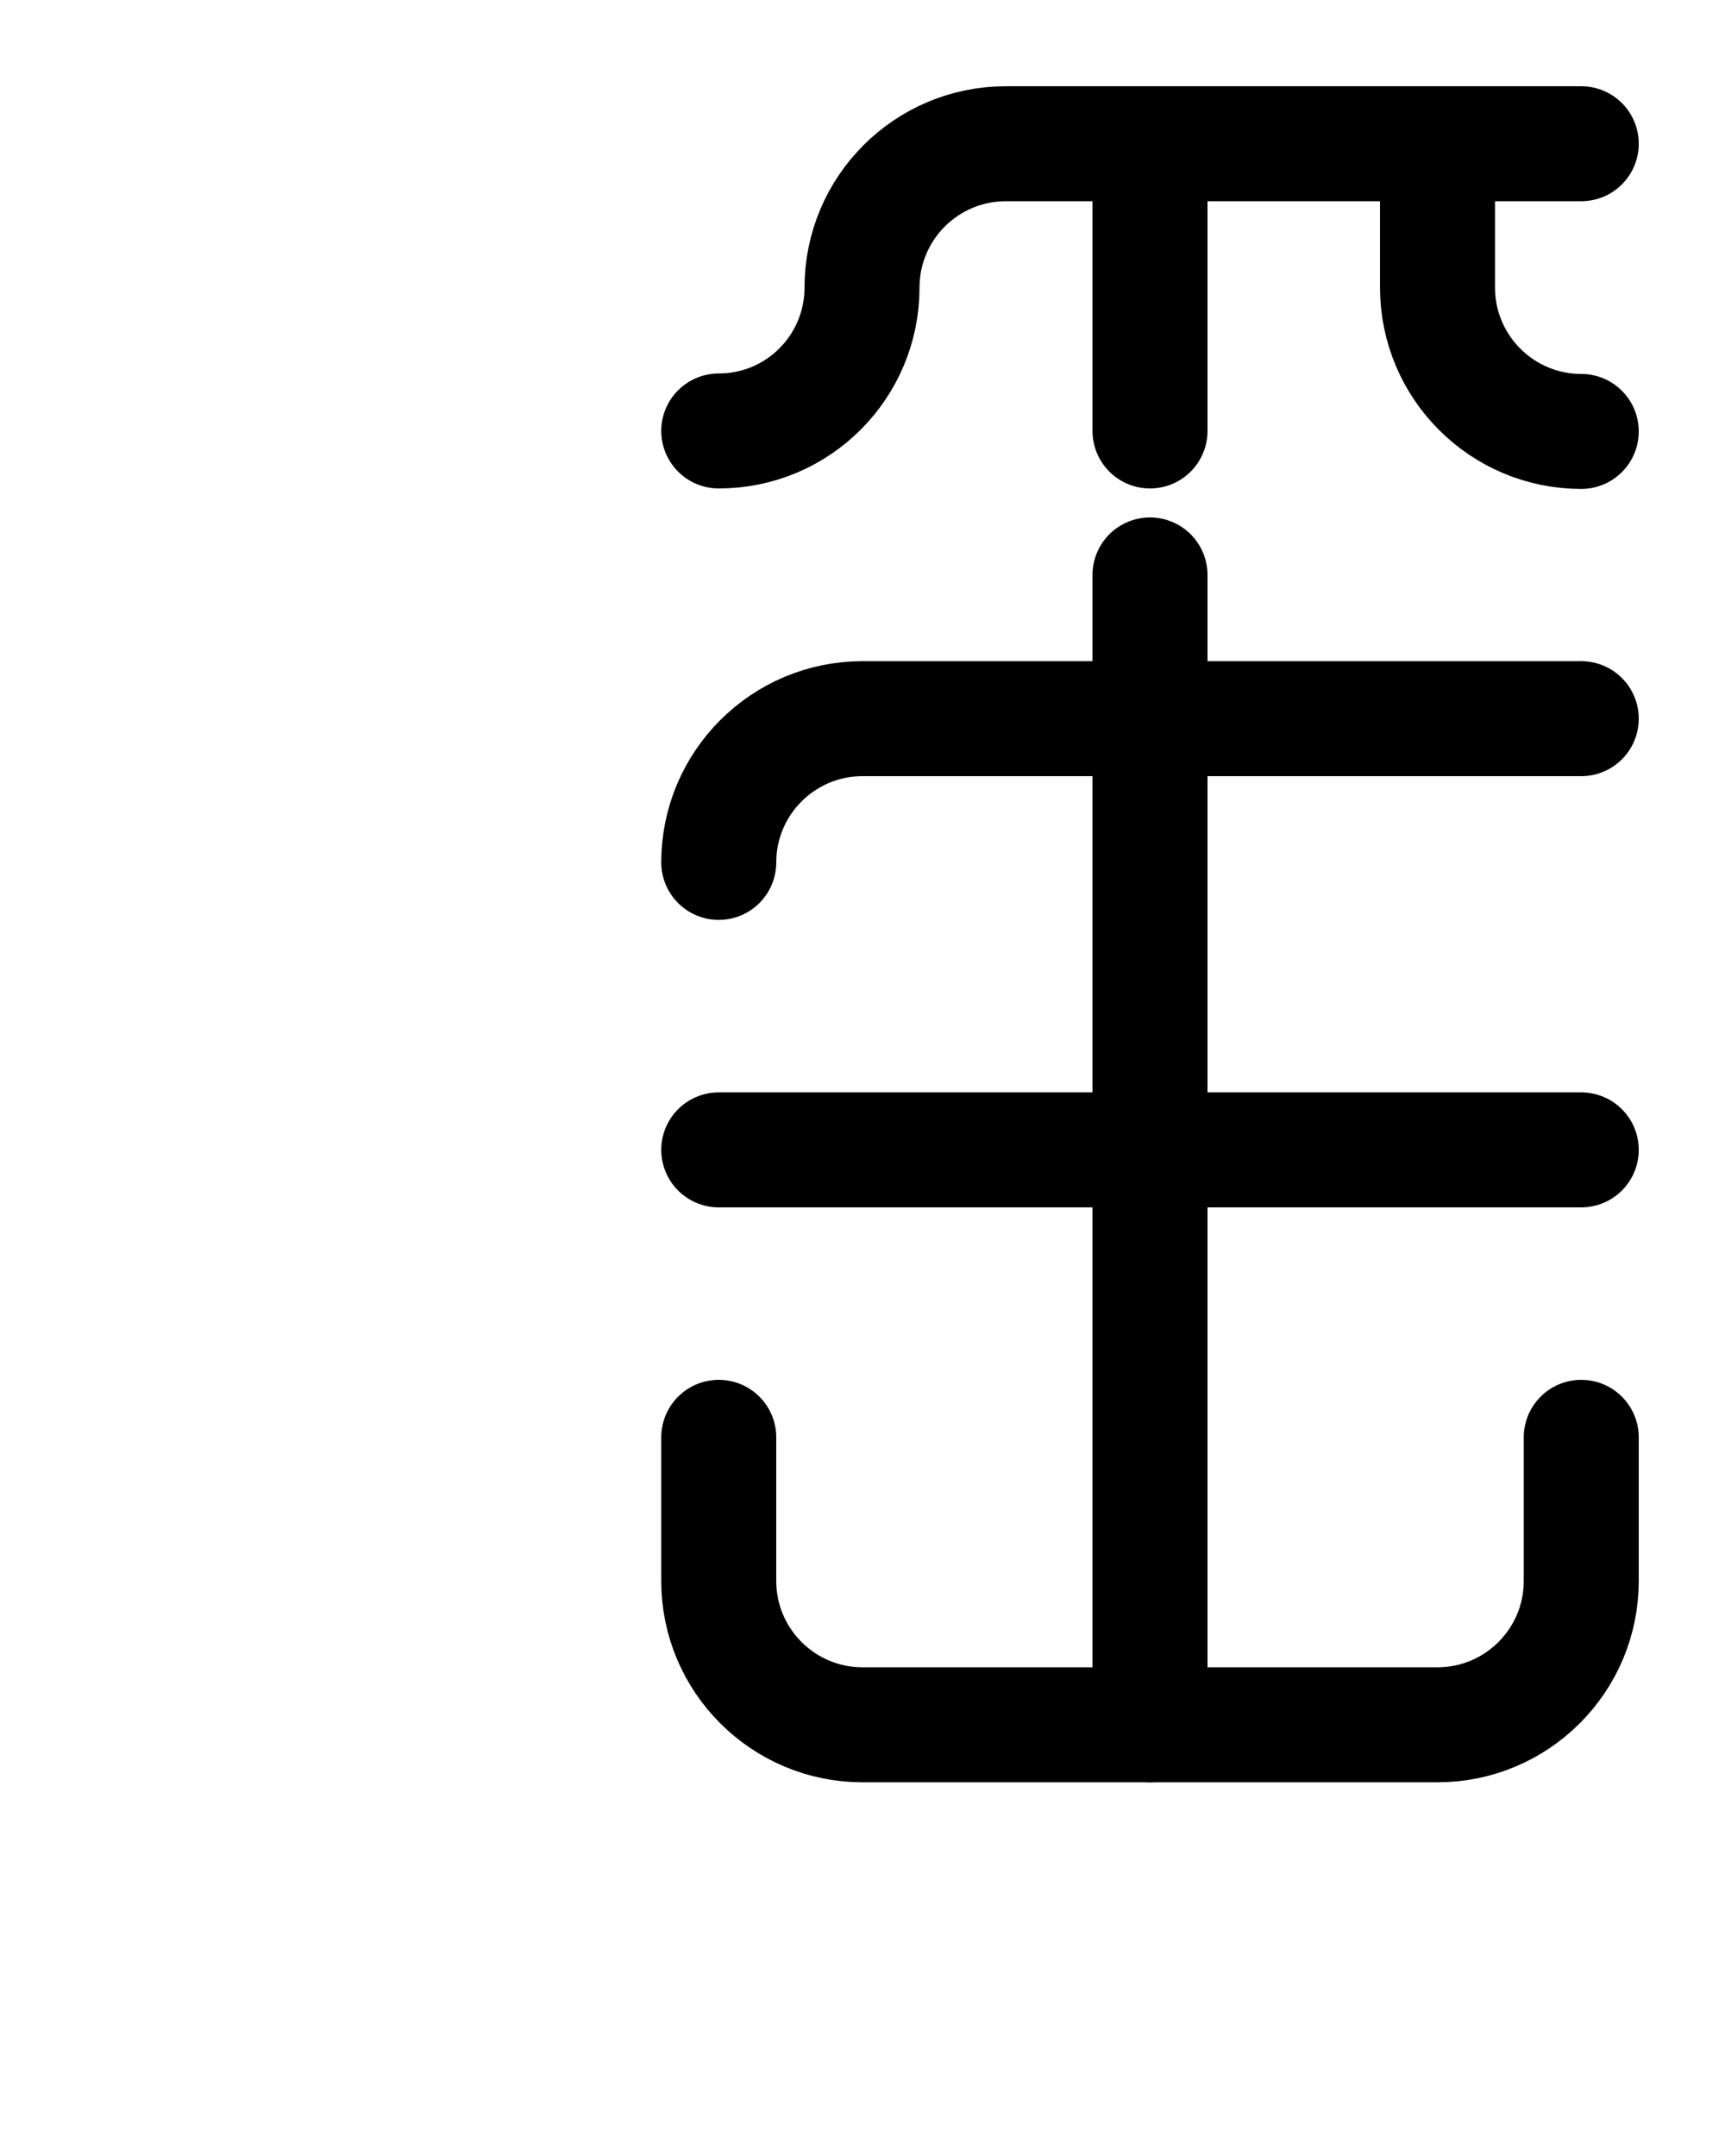 <?xml version="1.0" encoding="utf-8"?>
<!-- Generator: Adobe Illustrator 26.0.0, SVG Export Plug-In . SVG Version: 6.00 Build 0)  -->
<svg version="1.1" id="图层_1" xmlns="http://www.w3.org/2000/svg" xmlns:xlink="http://www.w3.org/1999/xlink" x="0px" y="0px"
	 viewBox="0 0 720 900" style="enable-background:new 0 0 720 900;" xml:space="preserve">
<style type="text/css">
	.st0{fill:none;stroke:#000000;stroke-width:48;stroke-linecap:round;stroke-linejoin:round;stroke-miterlimit:10;}
</style>
<path class="st0" d="M300,600v60c0,33.1,26.9,60,60,60h240c33.1,0,60-26.9,60-60v-60"/>
<line class="st0" x1="480" y1="720" x2="480" y2="240"/>
<line class="st0" x1="300" y1="480" x2="660" y2="480"/>
<line class="st0" x1="480" y1="60" x2="480" y2="179.9"/>
<path class="st0" d="M300,179.9c33.1,0,59.8-26.8,59.8-59.9l0,0c0-33.1,26.9-60,60-60H660"/>
<path class="st0" d="M660,180.1c-33.1,0-60-26.9-60-60.1V60"/>
<path class="st0" d="M300,360c0-33.1,26.9-60,60-60h300"/>
</svg>
